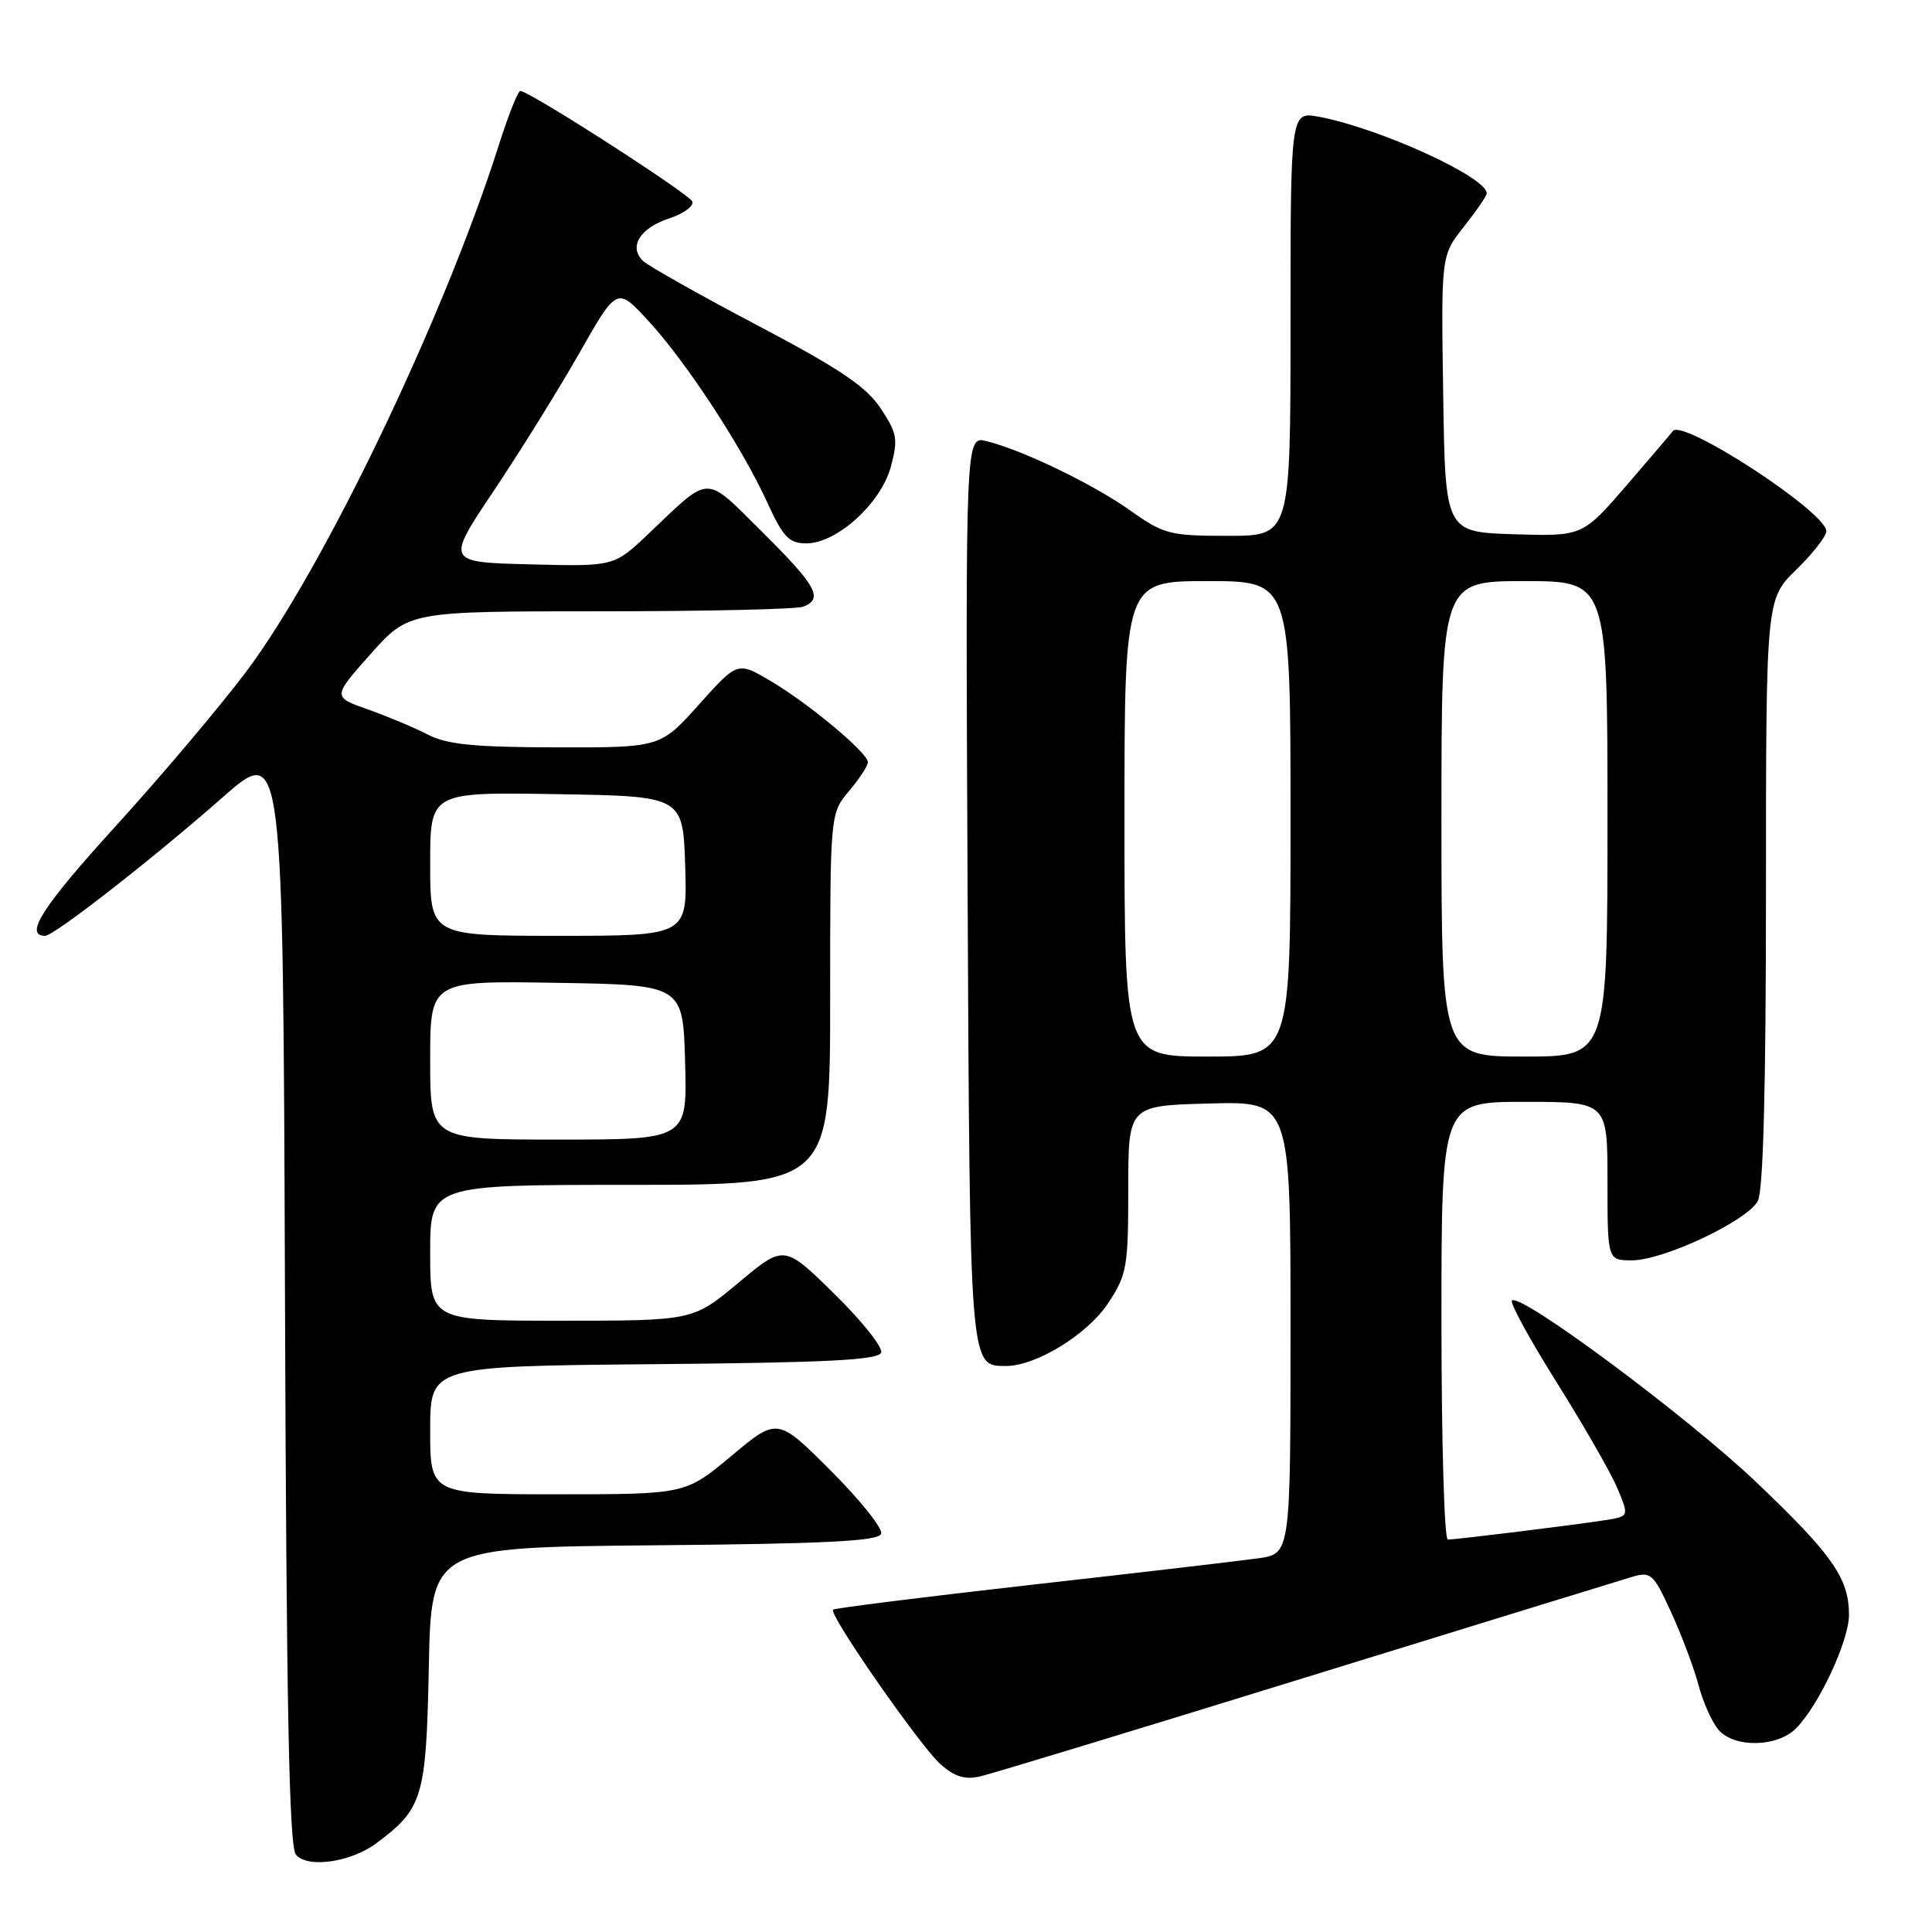 <?xml version="1.0" encoding="UTF-8" standalone="no"?>
<!DOCTYPE svg PUBLIC "-//W3C//DTD SVG 1.1//EN" "http://www.w3.org/Graphics/SVG/1.1/DTD/svg11.dtd" >
<svg xmlns="http://www.w3.org/2000/svg" xmlns:xlink="http://www.w3.org/1999/xlink" version="1.1" viewBox="0 0 256 256">
 <g >
 <path fill="currentColor"
d=" M 49.91 244.21 C 56.03 239.65 56.47 238.15 56.82 220.95 C 57.14 205.03 57.14 205.03 86.74 204.76 C 109.52 204.56 116.43 204.21 116.76 203.23 C 116.99 202.54 113.99 198.78 110.10 194.89 C 103.02 187.81 103.02 187.81 96.92 192.91 C 90.83 198.00 90.83 198.00 73.91 198.00 C 57.00 198.00 57.00 198.00 57.00 189.51 C 57.00 181.03 57.00 181.03 86.67 180.76 C 109.67 180.56 116.43 180.21 116.76 179.22 C 116.99 178.52 114.19 175.01 110.54 171.43 C 103.90 164.91 103.90 164.91 97.86 169.96 C 91.83 175.00 91.83 175.00 74.41 175.00 C 57.00 175.00 57.00 175.00 57.00 166.00 C 57.00 157.00 57.00 157.00 83.50 157.00 C 110.00 157.00 110.00 157.00 110.00 132.39 C 110.00 107.79 110.00 107.79 112.50 104.82 C 113.88 103.18 115.00 101.47 115.00 101.00 C 115.00 99.76 107.18 93.23 102.12 90.24 C 97.73 87.65 97.73 87.65 92.62 93.35 C 87.50 99.06 87.50 99.06 73.70 99.03 C 62.84 99.01 59.22 98.65 56.70 97.34 C 54.94 96.43 51.37 94.93 48.77 94.01 C 44.05 92.35 44.05 92.35 49.10 86.67 C 54.16 81.00 54.16 81.00 79.50 81.00 C 93.43 81.00 105.55 80.73 106.42 80.39 C 109.14 79.35 108.22 77.66 101.06 70.55 C 93.23 62.79 94.30 62.78 85.93 70.73 C 81.36 75.07 81.36 75.07 70.22 74.78 C 59.08 74.50 59.08 74.50 65.45 65.00 C 68.95 59.77 74.05 51.56 76.78 46.76 C 81.76 38.01 81.76 38.01 85.90 42.50 C 90.94 47.98 98.26 59.15 101.65 66.54 C 103.77 71.19 104.55 72.00 106.85 72.00 C 110.88 72.00 116.74 66.69 118.04 61.85 C 119.02 58.21 118.88 57.42 116.70 54.12 C 114.79 51.23 111.29 48.87 100.38 43.12 C 92.75 39.10 85.92 35.25 85.21 34.58 C 83.26 32.72 84.78 30.23 88.64 28.95 C 90.55 28.33 91.94 27.32 91.74 26.71 C 91.41 25.74 70.31 12.16 68.95 12.05 C 68.64 12.02 67.36 15.26 66.09 19.25 C 58.79 42.18 42.87 75.36 32.62 89.00 C 29.11 93.67 21.30 102.91 15.29 109.51 C 5.65 120.09 3.14 124.00 5.98 124.00 C 7.16 124.00 20.22 113.82 29.50 105.65 C 37.50 98.62 37.50 98.62 37.76 171.46 C 37.95 226.23 38.31 244.67 39.21 245.75 C 40.74 247.59 46.50 246.77 49.91 244.21 Z  M 173.00 222.27 C 195.28 215.39 214.72 209.40 216.21 208.96 C 218.77 208.21 219.07 208.48 221.45 213.67 C 222.84 216.70 224.47 221.05 225.08 223.34 C 225.69 225.63 226.89 228.29 227.75 229.25 C 229.87 231.63 235.49 231.51 237.97 229.03 C 240.99 226.01 245.00 217.42 245.00 213.98 C 245.00 209.14 242.82 206.02 232.76 196.44 C 223.69 187.79 201.43 171.24 200.34 172.33 C 200.04 172.62 202.72 177.52 206.29 183.21 C 209.86 188.89 213.48 195.21 214.33 197.24 C 215.87 200.93 215.87 200.93 212.69 201.43 C 208.61 202.07 192.95 204.00 191.84 204.00 C 191.38 204.00 191.00 190.95 191.00 175.00 C 191.00 146.00 191.00 146.00 202.00 146.00 C 213.00 146.00 213.00 146.00 213.00 156.50 C 213.00 167.00 213.00 167.00 216.25 167.00 C 220.42 167.00 231.52 161.77 232.92 159.14 C 233.64 157.81 234.00 144.13 234.00 118.27 C 234.00 79.41 234.00 79.41 238.00 75.50 C 240.20 73.35 242.00 71.05 242.00 70.39 C 242.00 67.85 222.85 55.37 221.65 57.13 C 221.51 57.34 218.77 60.55 215.55 64.29 C 209.69 71.07 209.69 71.07 200.60 70.79 C 191.50 70.50 191.50 70.50 191.23 52.17 C 190.95 33.85 190.95 33.85 193.98 30.03 C 195.64 27.93 197.00 25.95 197.00 25.62 C 197.00 23.46 182.74 16.96 174.75 15.47 C 171.00 14.78 171.00 14.78 171.00 42.89 C 171.00 71.00 171.00 71.00 162.75 71.00 C 154.99 71.00 154.21 70.80 149.79 67.66 C 144.87 64.16 135.48 59.63 130.71 58.45 C 127.93 57.76 127.93 57.76 128.21 117.73 C 128.52 181.66 128.47 181.00 133.31 181.00 C 137.29 181.00 144.09 176.82 146.82 172.70 C 149.32 168.91 149.50 167.91 149.50 157.57 C 149.50 146.50 149.50 146.50 160.25 146.22 C 171.00 145.93 171.00 145.93 171.00 175.90 C 171.00 205.88 171.00 205.88 166.75 206.48 C 164.41 206.81 150.85 208.40 136.62 210.00 C 122.39 211.61 110.58 213.09 110.38 213.29 C 109.77 213.89 121.90 231.34 124.60 233.75 C 126.44 235.40 127.84 235.84 129.81 235.40 C 131.29 235.07 150.72 229.16 173.00 222.27 Z  M 57.00 140.48 C 57.00 129.95 57.00 129.95 73.75 130.23 C 90.50 130.50 90.50 130.50 90.78 140.75 C 91.07 151.00 91.07 151.00 74.03 151.00 C 57.00 151.00 57.00 151.00 57.00 140.48 Z  M 57.00 114.48 C 57.00 104.95 57.00 104.95 73.75 105.23 C 90.50 105.50 90.50 105.50 90.79 114.75 C 91.08 124.00 91.08 124.00 74.04 124.00 C 57.00 124.00 57.00 124.00 57.00 114.48 Z  M 149.00 108.50 C 149.00 77.00 149.00 77.00 160.00 77.00 C 171.00 77.00 171.00 77.00 171.00 108.50 C 171.00 140.00 171.00 140.00 160.00 140.00 C 149.00 140.00 149.00 140.00 149.00 108.50 Z  M 191.00 108.50 C 191.00 77.00 191.00 77.00 202.00 77.00 C 213.00 77.00 213.00 77.00 213.00 108.50 C 213.00 140.00 213.00 140.00 202.00 140.00 C 191.00 140.00 191.00 140.00 191.00 108.50 Z "/>
</g>
</svg>
